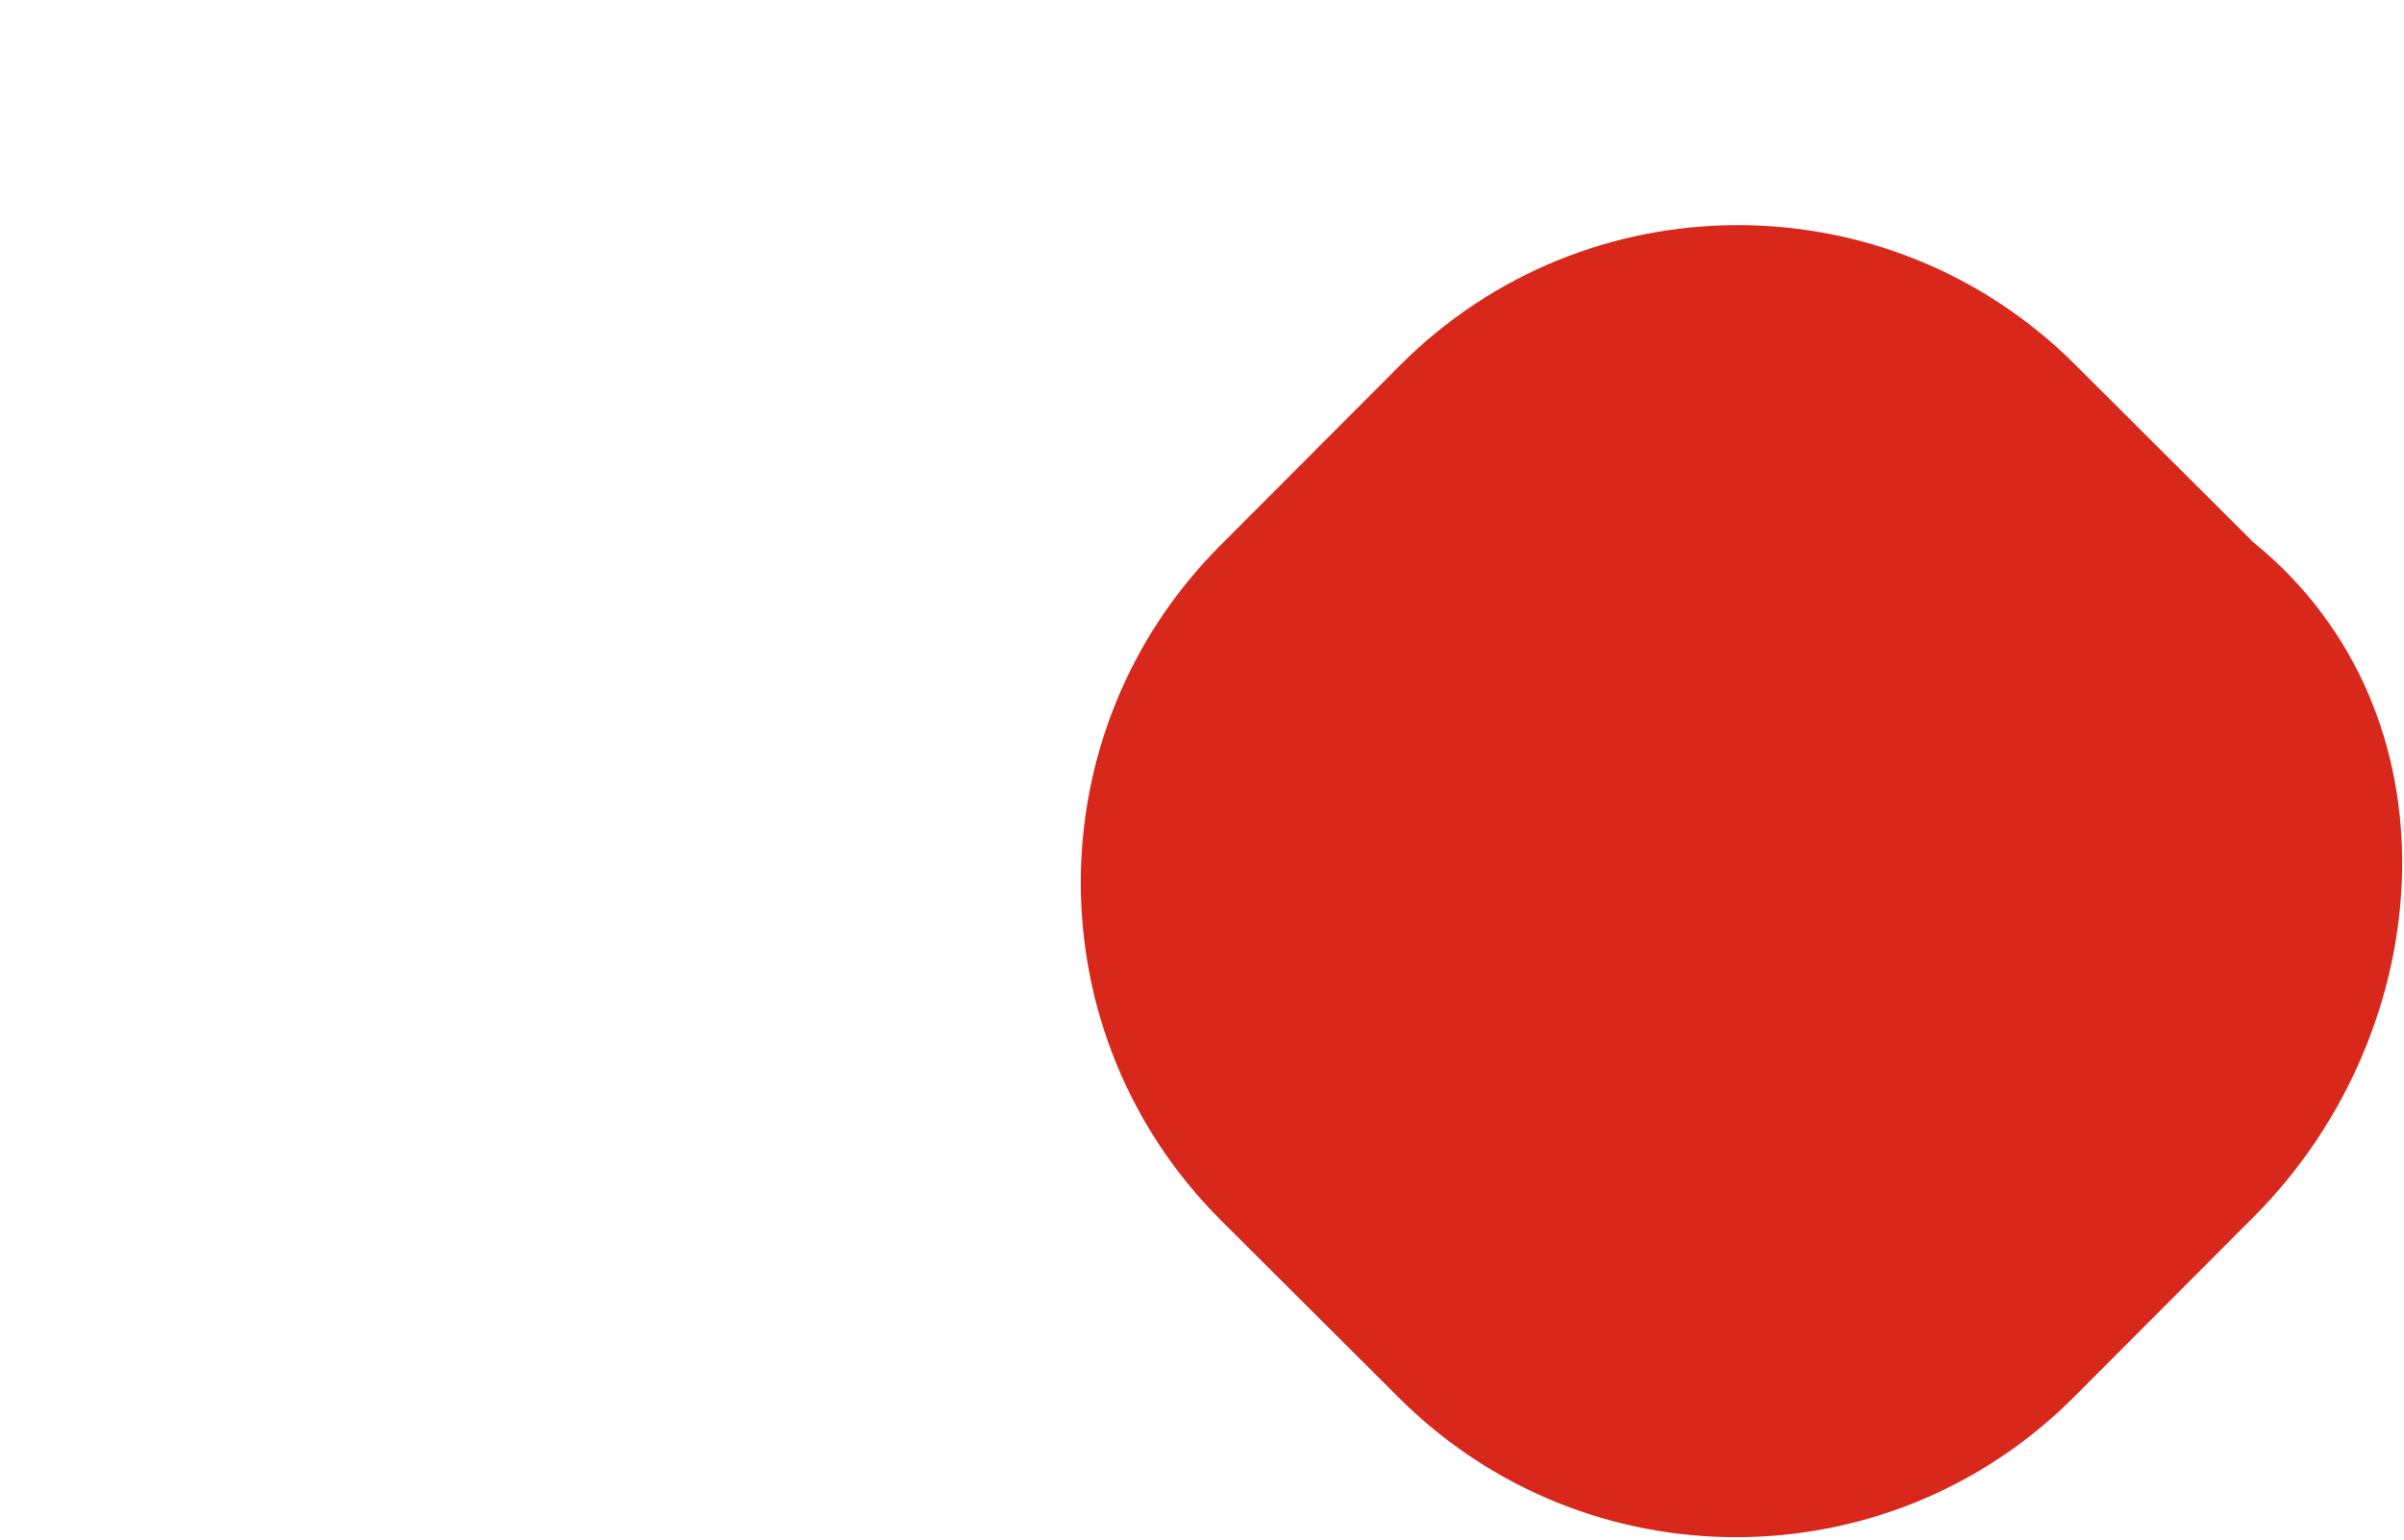 <svg width="665" height="426" viewBox="0 0 665 426" fill="none" xmlns="http://www.w3.org/2000/svg">
<path d="M387.286 101.081C438.766 49.462 522.343 49.35 573.962 100.83L623.236 149.972C681.373 197.117 674.967 285.029 623.487 336.648L573.702 386.568C522.222 438.187 438.644 438.299 387.026 386.819L337.751 337.677C286.133 286.197 286.02 202.62 337.5 151.001L387.286 101.081Z" fill="#D8271B"/>
</svg>
